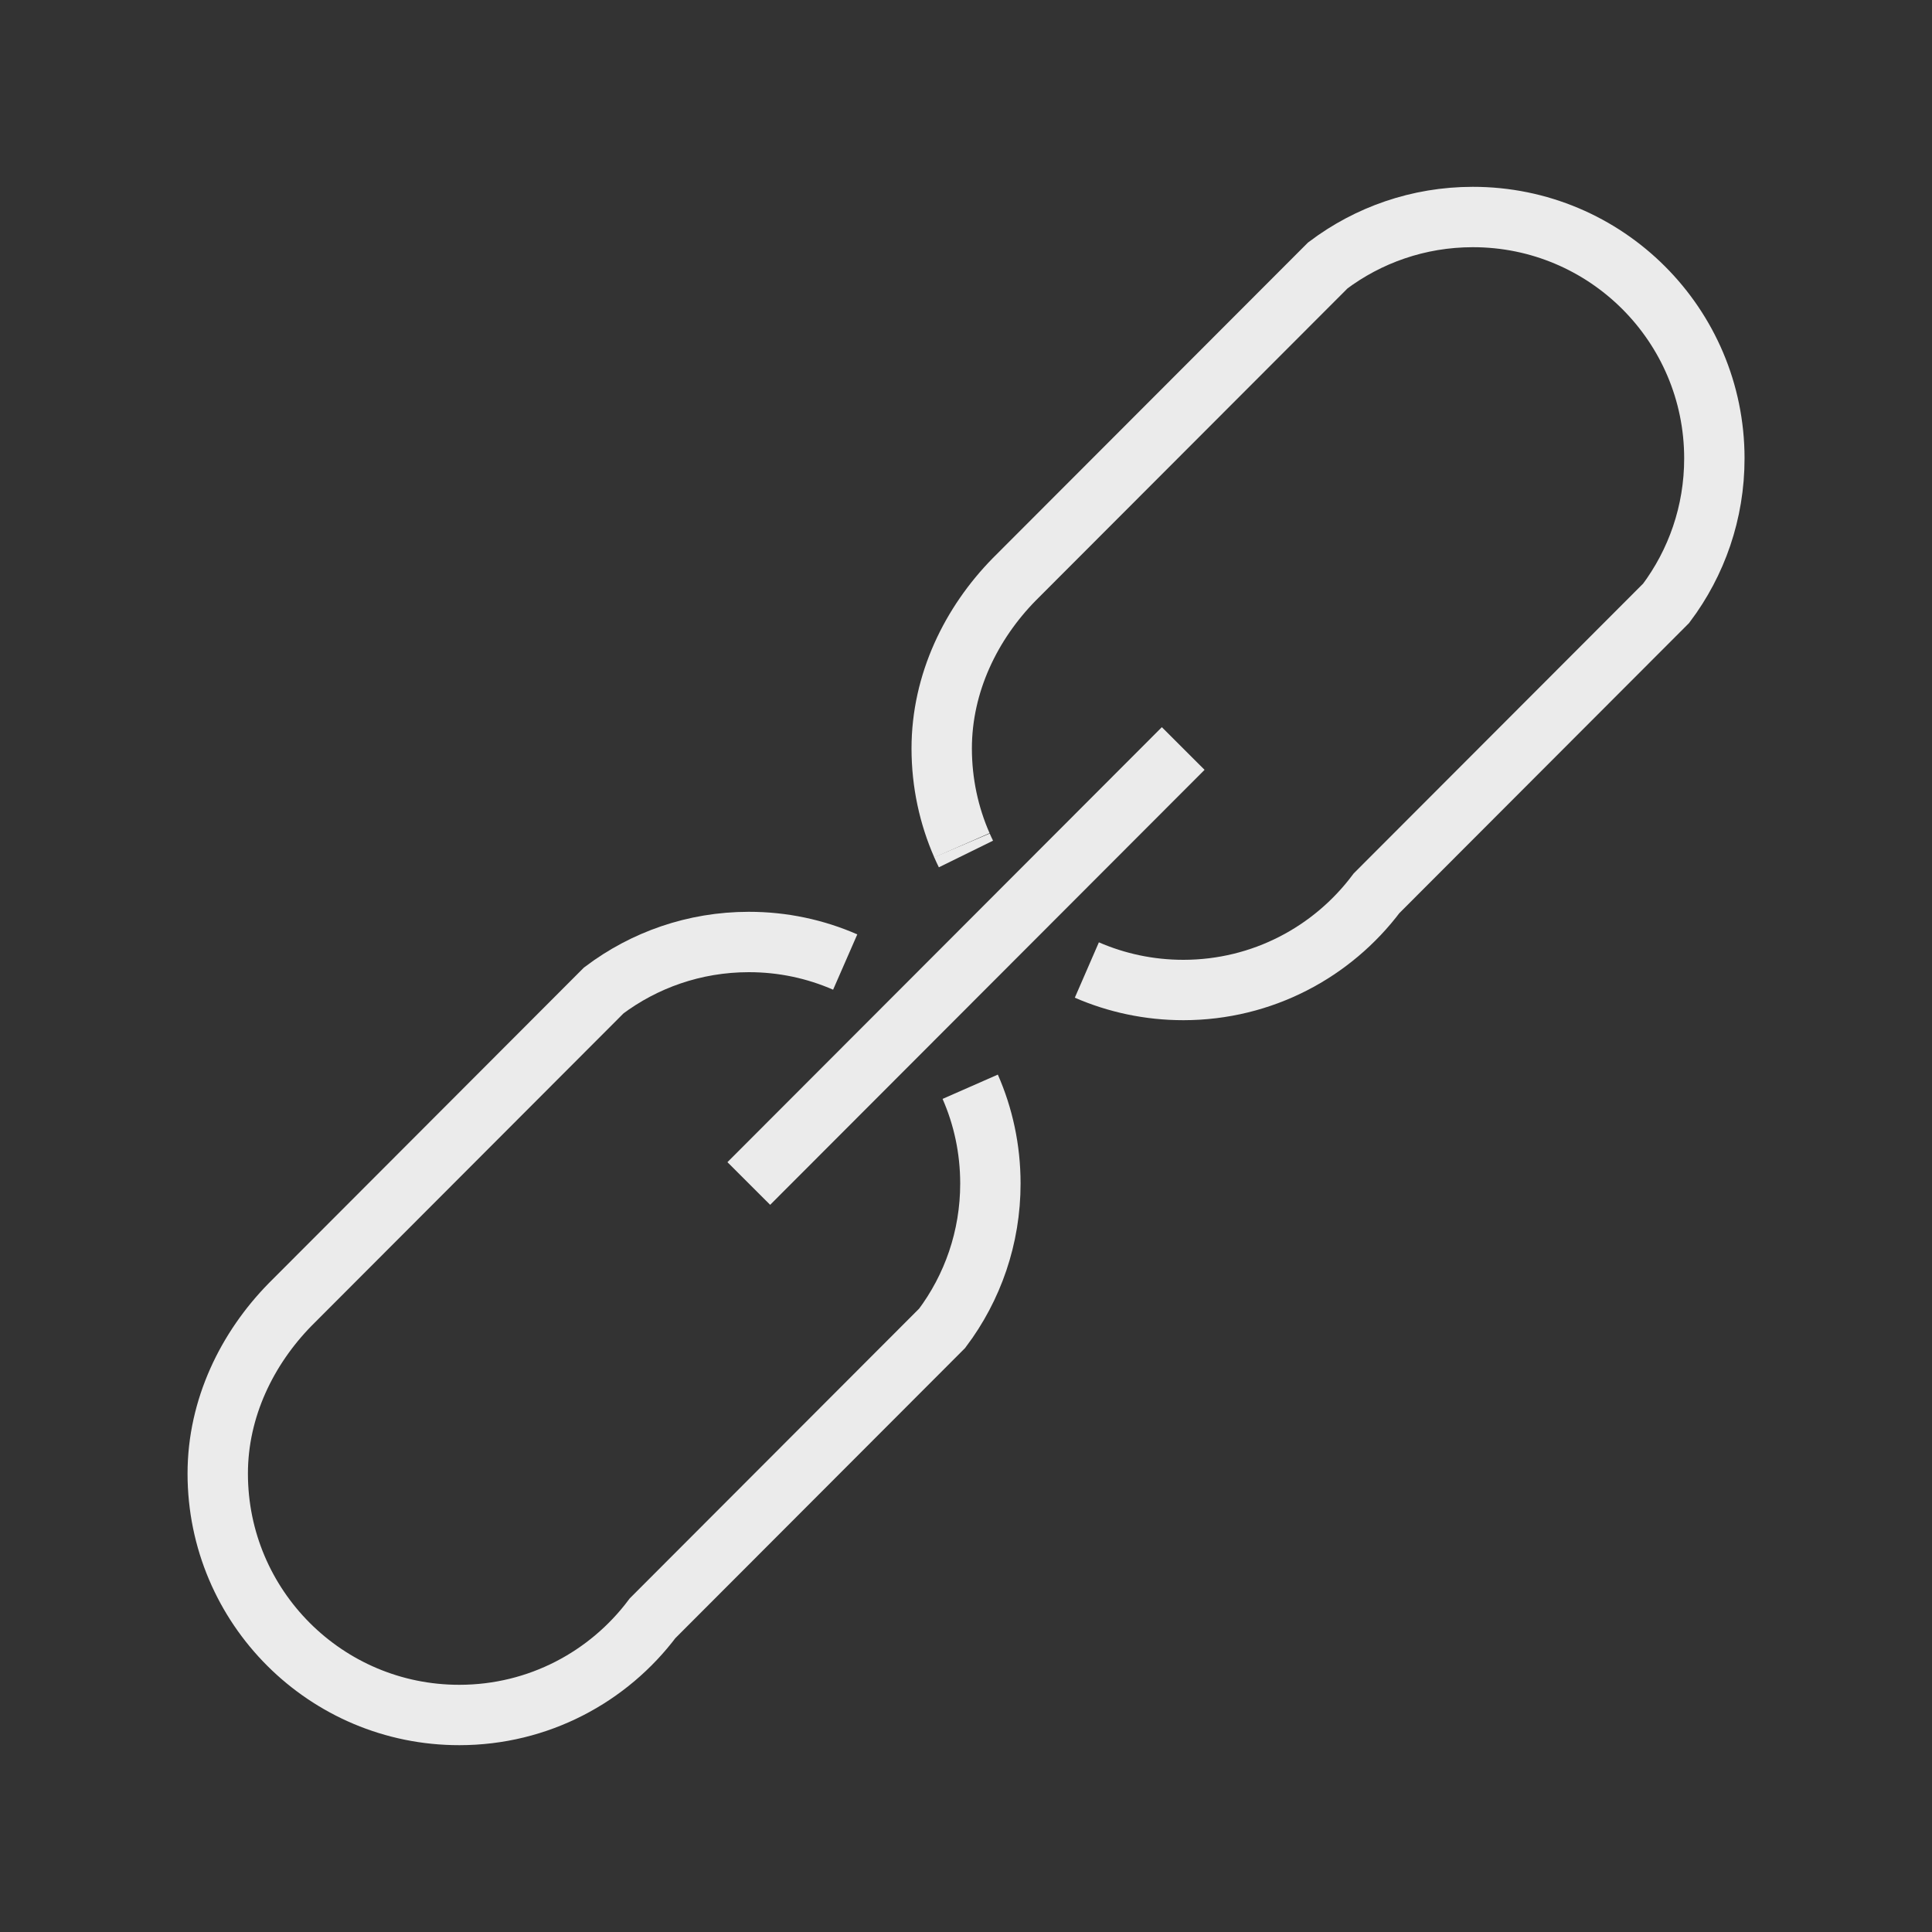 <!-- Generated by IcoMoon.io -->
<svg version="1.1" xmlns="http://www.w3.org/2000/svg" width="40" height="40" viewBox="0 0 40 40">
<rect x="0" y="0" width="40" height="40" fill="#333333" stroke="none"/>
<title>li-basic_link</title>
<path fill="none" stroke-linejoin="miter" stroke-linecap="butt" stroke-miterlimit="10" stroke-width="1.25" stroke="#ebebeb" d="M22.502 20.083c0.612 0.266 1.288 0.414 1.999 0.414 1.636-0.001 3.087-0.788 3.999-2.003l5.996-6.004c0.627-0.836 0.999-1.876 0.998-3.001-0.001-2.761-2.242-4.999-5.004-4.996-1.126 0.001-2.164 0.374-2.999 1.002l-6.496 6.504c-0.884 0.902-1.499 2.139-1.498 3.501 0.001 0.712 0.15 1.389 0.419 2.001"></path>
<path fill="none" stroke-linejoin="miter" stroke-linecap="butt" stroke-miterlimit="10" stroke-width="1.25" stroke="#ebebeb" d="M19.916 17.502c0.026 0.061 0.054 0.12 0.083 0.179"></path>
<path fill="none" stroke-linejoin="miter" stroke-linecap="butt" stroke-miterlimit="10" stroke-width="1.25" stroke="#ebebeb" d="M17.499 19.918c-0.613-0.268-1.289-0.416-1.999-0.415-1.126 0.001-2.164 0.374-2.999 1.002l-6.495 6.505c-0.884 0.902-1.499 2.138-1.498 3.501 0.001 2.761 2.242 4.999 5.004 4.996 1.636-0.001 3.087-0.788 3.999-2.003l5.996-6.004c0.628-0.836 0.999-1.876 0.998-3.001-0.001-0.711-0.149-1.387-0.418-1.999"></path>
<path fill="none" stroke-linejoin="miter" stroke-linecap="butt" stroke-miterlimit="10" stroke-width="1.25" stroke="#ebebeb" d="M15.503 24.503l8.994-9.006"></path>
</svg>
